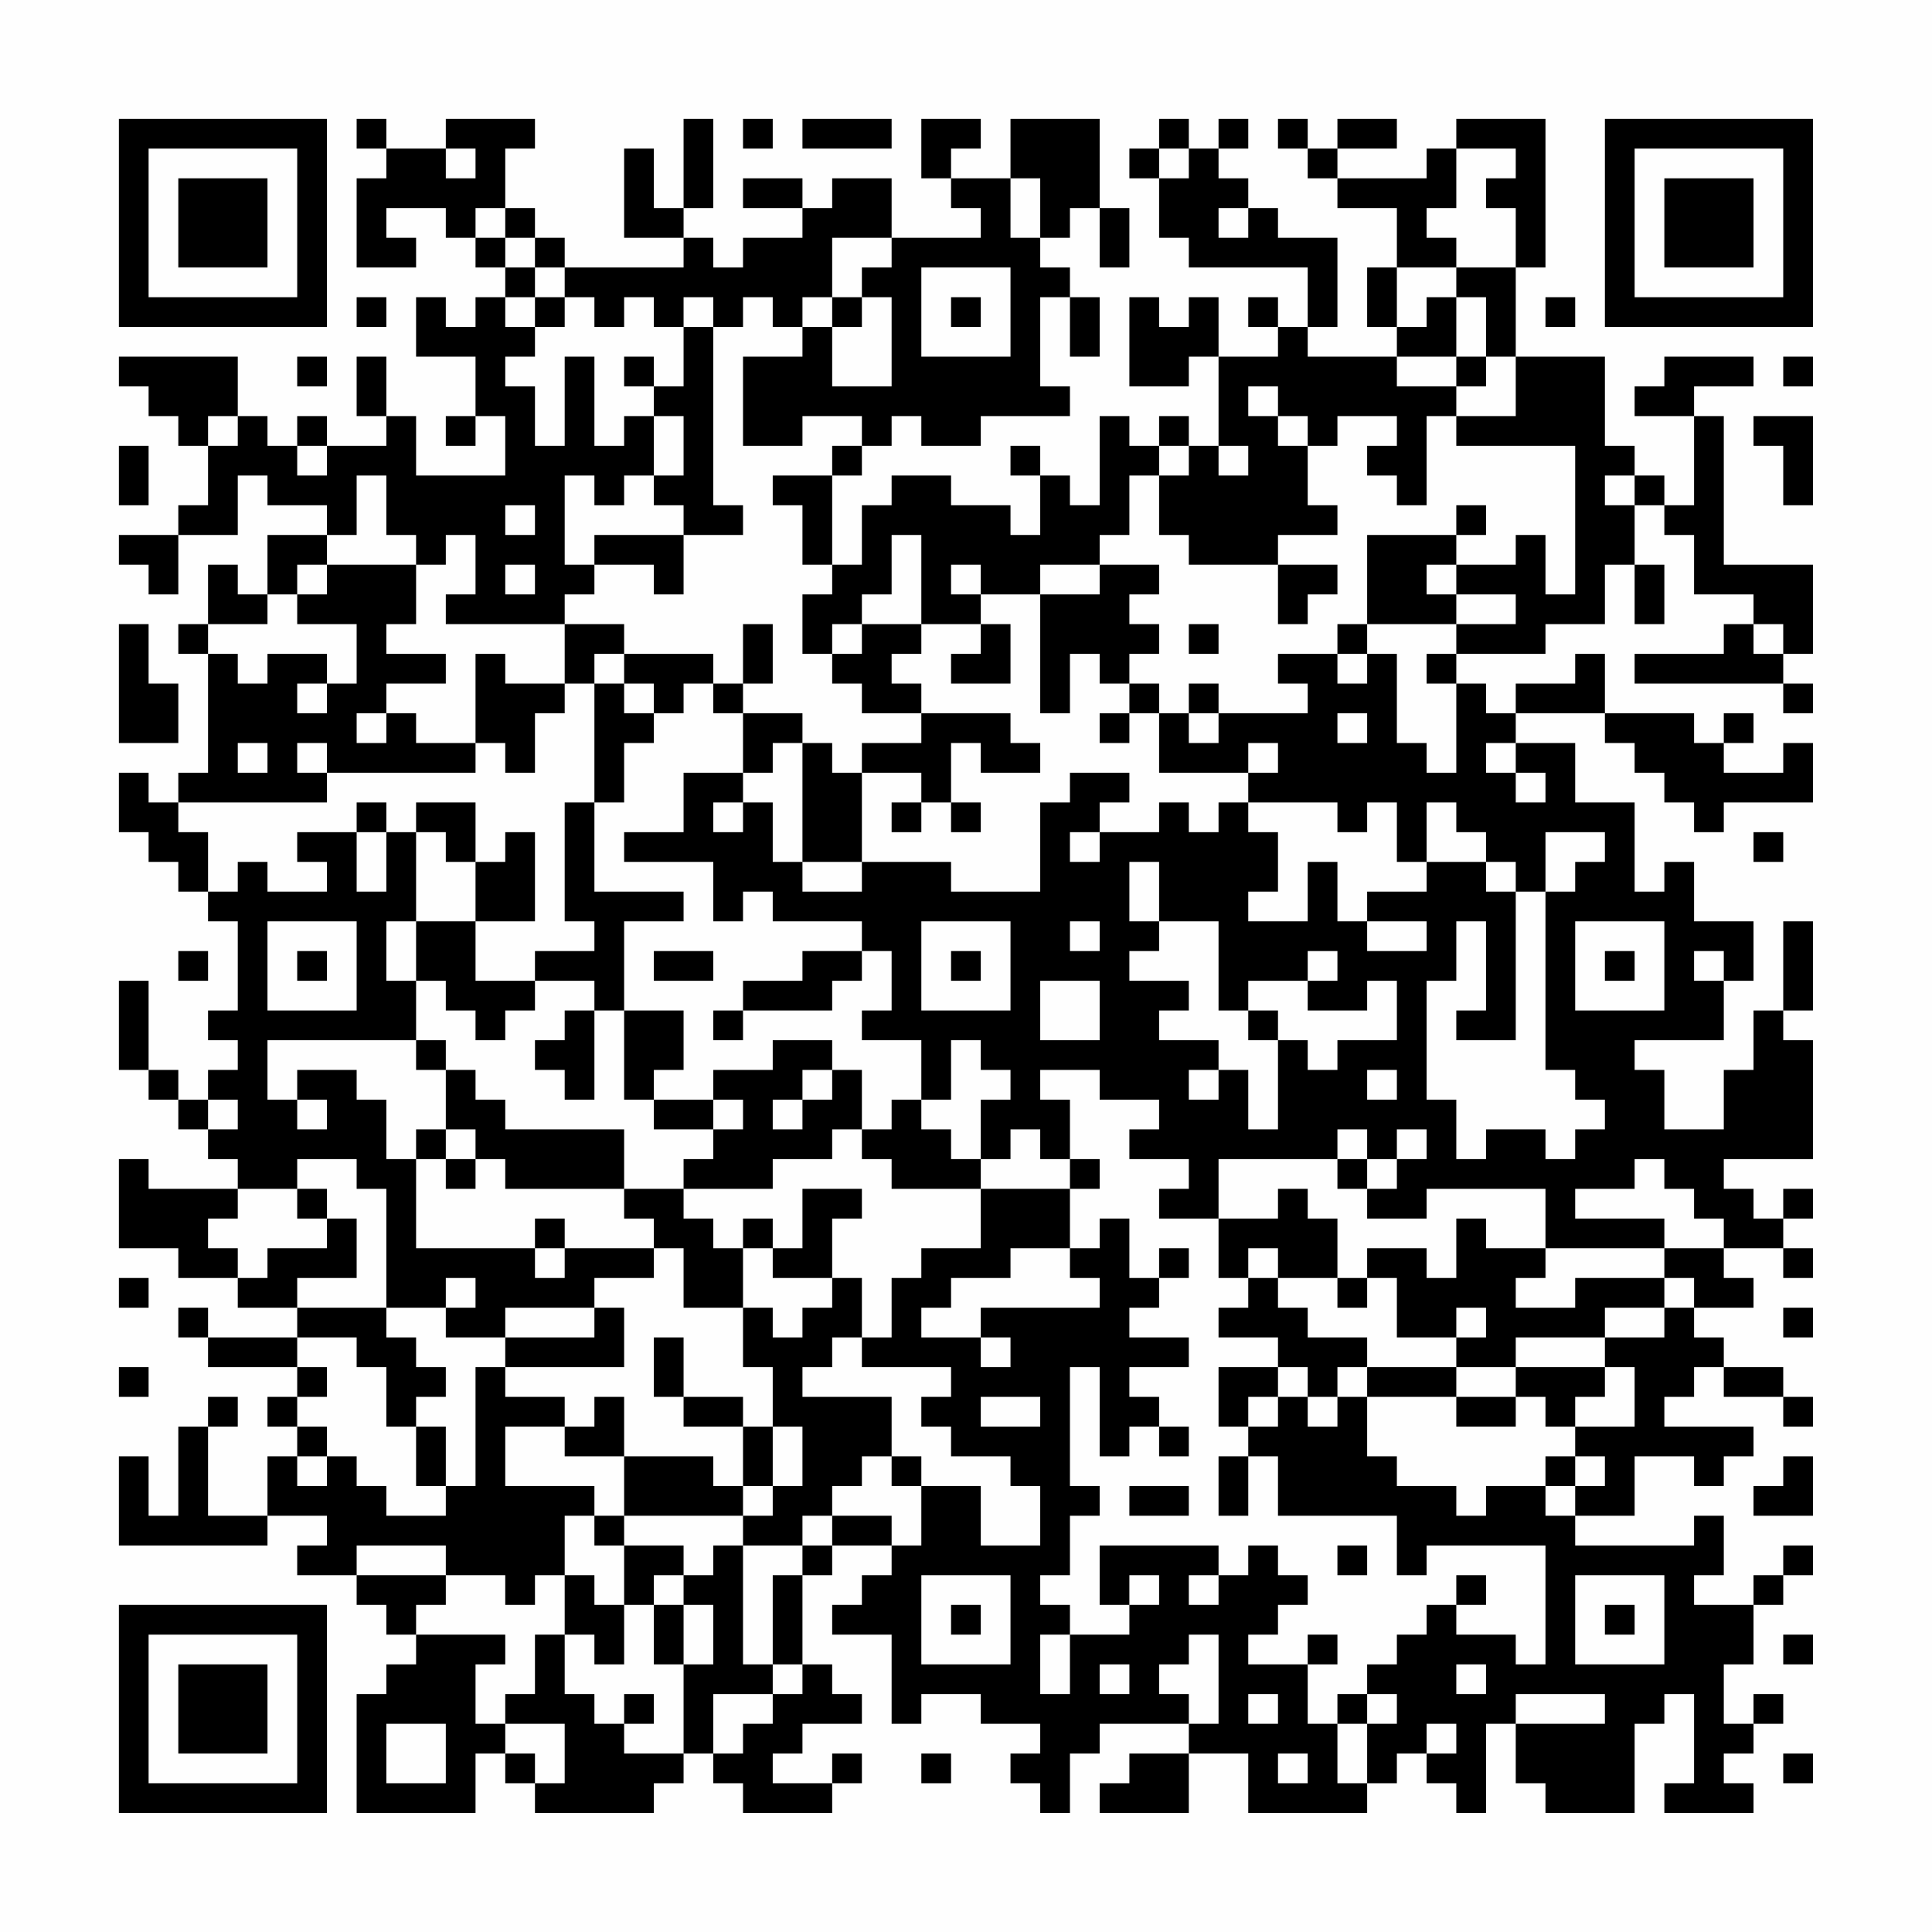 <?xml version="1.0" encoding="UTF-8"?>
<svg xmlns="http://www.w3.org/2000/svg" version="1.1" width="300" height="300" viewBox="0 0 300 300"><rect x="0" y="0" width="300" height="300" fill="#fefefe"/><g transform="scale(4.615)"><g transform="translate(4,4)"><path fill-rule="evenodd" d="M8 0L8 1L9 1L9 2L8 2L8 5L10 5L10 4L9 4L9 3L11 3L11 4L12 4L12 5L13 5L13 6L12 6L12 7L11 7L11 6L10 6L10 8L12 8L12 10L11 10L11 11L12 11L12 10L13 10L13 12L10 12L10 10L9 10L9 8L8 8L8 10L9 10L9 11L7 11L7 10L6 10L6 11L5 11L5 10L4 10L4 8L0 8L0 9L1 9L1 10L2 10L2 11L3 11L3 13L2 13L2 14L0 14L0 15L1 15L1 16L2 16L2 14L4 14L4 12L5 12L5 13L7 13L7 14L5 14L5 16L4 16L4 15L3 15L3 17L2 17L2 18L3 18L3 22L2 22L2 23L1 23L1 22L0 22L0 24L1 24L1 25L2 25L2 26L3 26L3 27L4 27L4 30L3 30L3 31L4 31L4 32L3 32L3 33L2 33L2 32L1 32L1 29L0 29L0 32L1 32L1 33L2 33L2 34L3 34L3 35L4 35L4 36L1 36L1 35L0 35L0 38L2 38L2 39L4 39L4 40L6 40L6 41L3 41L3 40L2 40L2 41L3 41L3 42L6 42L6 43L5 43L5 44L6 44L6 45L5 45L5 47L3 47L3 44L4 44L4 43L3 43L3 44L2 44L2 47L1 47L1 45L0 45L0 48L5 48L5 47L7 47L7 48L6 48L6 49L8 49L8 50L9 50L9 51L10 51L10 52L9 52L9 53L8 53L8 57L12 57L12 55L13 55L13 56L14 56L14 57L18 57L18 56L19 56L19 55L20 55L20 56L21 56L21 57L24 57L24 56L25 56L25 55L24 55L24 56L22 56L22 55L23 55L23 54L25 54L25 53L24 53L24 52L23 52L23 49L24 49L24 48L26 48L26 49L25 49L25 50L24 50L24 51L26 51L26 54L27 54L27 53L29 53L29 54L31 54L31 55L30 55L30 56L31 56L31 57L32 57L32 55L33 55L33 54L36 54L36 55L34 55L34 56L33 56L33 57L36 57L36 55L38 55L38 57L42 57L42 56L43 56L43 55L44 55L44 56L45 56L45 57L46 57L46 54L47 54L47 56L48 56L48 57L51 57L51 54L52 54L52 53L53 53L53 56L52 56L52 57L55 57L55 56L54 56L54 55L55 55L55 54L56 54L56 53L55 53L55 54L54 54L54 52L55 52L55 50L56 50L56 49L57 49L57 48L56 48L56 49L55 49L55 50L53 50L53 49L54 49L54 47L53 47L53 48L49 48L49 47L51 47L51 45L53 45L53 46L54 46L54 45L55 45L55 44L52 44L52 43L53 43L53 42L54 42L54 43L56 43L56 44L57 44L57 43L56 43L56 42L54 42L54 41L53 41L53 40L55 40L55 39L54 39L54 38L56 38L56 39L57 39L57 38L56 38L56 37L57 37L57 36L56 36L56 37L55 37L55 36L54 36L54 35L57 35L57 31L56 31L56 30L57 30L57 27L56 27L56 30L55 30L55 32L54 32L54 34L52 34L52 32L51 32L51 31L54 31L54 29L55 29L55 27L53 27L53 25L52 25L52 26L51 26L51 23L49 23L49 21L47 21L47 20L50 20L50 21L51 21L51 22L52 22L52 23L53 23L53 24L54 24L54 23L57 23L57 21L56 21L56 22L54 22L54 21L55 21L55 20L54 20L54 21L53 21L53 20L50 20L50 18L49 18L49 19L47 19L47 20L46 20L46 19L45 19L45 18L48 18L48 17L50 17L50 15L51 15L51 17L52 17L52 15L51 15L51 13L52 13L52 14L53 14L53 16L55 16L55 17L54 17L54 18L51 18L51 19L56 19L56 20L57 20L57 19L56 19L56 18L57 18L57 15L54 15L54 10L53 10L53 9L55 9L55 8L52 8L52 9L51 9L51 10L53 10L53 13L52 13L52 12L51 12L51 11L50 11L50 8L47 8L47 5L48 5L48 0L45 0L45 1L44 1L44 2L41 2L41 1L43 1L43 0L41 0L41 1L40 1L40 0L39 0L39 1L40 1L40 2L41 2L41 3L43 3L43 5L42 5L42 7L43 7L43 8L40 8L40 7L41 7L41 4L39 4L39 3L38 3L38 2L37 2L37 1L38 1L38 0L37 0L37 1L36 1L36 0L35 0L35 1L34 1L34 2L35 2L35 4L36 4L36 5L40 5L40 7L39 7L39 6L38 6L38 7L39 7L39 8L37 8L37 6L36 6L36 7L35 7L35 6L34 6L34 9L36 9L36 8L37 8L37 11L36 11L36 10L35 10L35 11L34 11L34 10L33 10L33 13L32 13L32 12L31 12L31 11L30 11L30 12L31 12L31 14L30 14L30 13L28 13L28 12L26 12L26 13L25 13L25 15L24 15L24 12L25 12L25 11L26 11L26 10L27 10L27 11L29 11L29 10L32 10L32 9L31 9L31 6L32 6L32 8L33 8L33 6L32 6L32 5L31 5L31 4L32 4L32 3L33 3L33 5L34 5L34 3L33 3L33 0L30 0L30 2L28 2L28 1L29 1L29 0L27 0L27 2L28 2L28 3L29 3L29 4L26 4L26 2L24 2L24 3L23 3L23 2L21 2L21 3L23 3L23 4L21 4L21 5L20 5L20 4L19 4L19 3L20 3L20 0L19 0L19 3L18 3L18 1L17 1L17 4L19 4L19 5L15 5L15 4L14 4L14 3L13 3L13 1L14 1L14 0L11 0L11 1L9 1L9 0ZM21 0L21 1L22 1L22 0ZM23 0L23 1L26 1L26 0ZM11 1L11 2L12 2L12 1ZM35 1L35 2L36 2L36 1ZM45 1L45 3L44 3L44 4L45 4L45 5L43 5L43 7L44 7L44 6L45 6L45 8L43 8L43 9L45 9L45 10L44 10L44 13L43 13L43 12L42 12L42 11L43 11L43 10L41 10L41 11L40 11L40 10L39 10L39 9L38 9L38 10L39 10L39 11L40 11L40 13L41 13L41 14L39 14L39 15L36 15L36 14L35 14L35 12L36 12L36 11L35 11L35 12L34 12L34 14L33 14L33 15L31 15L31 16L29 16L29 15L28 15L28 16L29 16L29 17L27 17L27 14L26 14L26 16L25 16L25 17L24 17L24 18L23 18L23 16L24 16L24 15L23 15L23 13L22 13L22 12L24 12L24 11L25 11L25 10L23 10L23 11L21 11L21 8L23 8L23 7L24 7L24 9L26 9L26 6L25 6L25 5L26 5L26 4L24 4L24 6L23 6L23 7L22 7L22 6L21 6L21 7L20 7L20 6L19 6L19 7L18 7L18 6L17 6L17 7L16 7L16 6L15 6L15 5L14 5L14 4L13 4L13 3L12 3L12 4L13 4L13 5L14 5L14 6L13 6L13 7L14 7L14 8L13 8L13 9L14 9L14 11L15 11L15 8L16 8L16 11L17 11L17 10L18 10L18 12L17 12L17 13L16 13L16 12L15 12L15 15L16 15L16 16L15 16L15 17L11 17L11 16L12 16L12 14L11 14L11 15L10 15L10 14L9 14L9 12L8 12L8 14L7 14L7 15L6 15L6 16L5 16L5 17L3 17L3 18L4 18L4 19L5 19L5 18L7 18L7 19L6 19L6 20L7 20L7 19L8 19L8 17L6 17L6 16L7 16L7 15L10 15L10 17L9 17L9 18L11 18L11 19L9 19L9 20L8 20L8 21L9 21L9 20L10 20L10 21L12 21L12 22L7 22L7 21L6 21L6 22L7 22L7 23L2 23L2 24L3 24L3 26L4 26L4 25L5 25L5 26L7 26L7 25L6 25L6 24L8 24L8 26L9 26L9 24L10 24L10 27L9 27L9 29L10 29L10 31L5 31L5 33L6 33L6 34L7 34L7 33L6 33L6 32L8 32L8 33L9 33L9 35L10 35L10 38L14 38L14 39L15 39L15 38L18 38L18 39L16 39L16 40L13 40L13 41L11 41L11 40L12 40L12 39L11 39L11 40L9 40L9 36L8 36L8 35L6 35L6 36L4 36L4 37L3 37L3 38L4 38L4 39L5 39L5 38L7 38L7 37L8 37L8 39L6 39L6 40L9 40L9 41L10 41L10 42L11 42L11 43L10 43L10 44L9 44L9 42L8 42L8 41L6 41L6 42L7 42L7 43L6 43L6 44L7 44L7 45L6 45L6 46L7 46L7 45L8 45L8 46L9 46L9 47L11 47L11 46L12 46L12 42L13 42L13 43L15 43L15 44L13 44L13 46L16 46L16 47L15 47L15 49L14 49L14 50L13 50L13 49L11 49L11 48L8 48L8 49L11 49L11 50L10 50L10 51L13 51L13 52L12 52L12 54L13 54L13 55L14 55L14 56L15 56L15 54L13 54L13 53L14 53L14 51L15 51L15 53L16 53L16 54L17 54L17 55L19 55L19 52L20 52L20 50L19 50L19 49L20 49L20 48L21 48L21 52L22 52L22 53L20 53L20 55L21 55L21 54L22 54L22 53L23 53L23 52L22 52L22 49L23 49L23 48L24 48L24 47L26 47L26 48L27 48L27 46L29 46L29 48L31 48L31 46L30 46L30 45L28 45L28 44L27 44L27 43L28 43L28 42L25 42L25 41L26 41L26 39L27 39L27 38L29 38L29 36L32 36L32 38L30 38L30 39L28 39L28 40L27 40L27 41L29 41L29 42L30 42L30 41L29 41L29 40L33 40L33 39L32 39L32 38L33 38L33 37L34 37L34 39L35 39L35 40L34 40L34 41L36 41L36 42L34 42L34 43L35 43L35 44L34 44L34 45L33 45L33 42L32 42L32 46L33 46L33 47L32 47L32 49L31 49L31 50L32 50L32 51L31 51L31 53L32 53L32 51L34 51L34 50L35 50L35 49L34 49L34 50L33 50L33 48L37 48L37 49L36 49L36 50L37 50L37 49L38 49L38 48L39 48L39 49L40 49L40 50L39 50L39 51L38 51L38 52L40 52L40 54L41 54L41 56L42 56L42 54L43 54L43 53L42 53L42 52L43 52L43 51L44 51L44 50L45 50L45 51L47 51L47 52L48 52L48 48L44 48L44 49L43 49L43 47L39 47L39 45L38 45L38 44L39 44L39 43L40 43L40 44L41 44L41 43L42 43L42 45L43 45L43 46L45 46L45 47L46 47L46 46L48 46L48 47L49 47L49 46L50 46L50 45L49 45L49 44L51 44L51 42L50 42L50 41L52 41L52 40L53 40L53 39L52 39L52 38L54 38L54 37L53 37L53 36L52 36L52 35L51 35L51 36L49 36L49 37L52 37L52 38L48 38L48 36L44 36L44 37L42 37L42 36L43 36L43 35L44 35L44 34L43 34L43 35L42 35L42 34L41 34L41 35L37 35L37 37L35 37L35 36L36 36L36 35L34 35L34 34L35 34L35 33L33 33L33 32L31 32L31 33L32 33L32 35L31 35L31 34L30 34L30 35L29 35L29 33L30 33L30 32L29 32L29 31L28 31L28 33L27 33L27 31L25 31L25 30L26 30L26 28L25 28L25 27L22 27L22 26L21 26L21 27L20 27L20 25L17 25L17 24L19 24L19 22L21 22L21 23L20 23L20 24L21 24L21 23L22 23L22 25L23 25L23 26L25 26L25 25L28 25L28 26L31 26L31 23L32 23L32 22L34 22L34 23L33 23L33 24L32 24L32 25L33 25L33 24L35 24L35 23L36 23L36 24L37 24L37 23L38 23L38 24L39 24L39 26L38 26L38 27L40 27L40 25L41 25L41 27L42 27L42 28L44 28L44 27L42 27L42 26L44 26L44 25L46 25L46 26L47 26L47 31L45 31L45 30L46 30L46 27L45 27L45 29L44 29L44 33L45 33L45 35L46 35L46 34L48 34L48 35L49 35L49 34L50 34L50 33L49 33L49 32L48 32L48 26L49 26L49 25L50 25L50 24L48 24L48 26L47 26L47 25L46 25L46 24L45 24L45 23L44 23L44 25L43 25L43 23L42 23L42 24L41 24L41 23L38 23L38 22L39 22L39 21L38 21L38 22L35 22L35 20L36 20L36 21L37 21L37 20L40 20L40 19L39 19L39 18L41 18L41 19L42 19L42 18L43 18L43 21L44 21L44 22L45 22L45 19L44 19L44 18L45 18L45 17L47 17L47 16L45 16L45 15L47 15L47 14L48 14L48 16L49 16L49 11L45 11L45 10L47 10L47 8L46 8L46 6L45 6L45 5L47 5L47 3L46 3L46 2L47 2L47 1ZM30 2L30 4L31 4L31 2ZM37 3L37 4L38 4L38 3ZM27 5L27 8L30 8L30 5ZM8 6L8 7L9 7L9 6ZM14 6L14 7L15 7L15 6ZM24 6L24 7L25 7L25 6ZM28 6L28 7L29 7L29 6ZM48 6L48 7L49 7L49 6ZM19 7L19 9L18 9L18 8L17 8L17 9L18 9L18 10L19 10L19 12L18 12L18 13L19 13L19 14L16 14L16 15L18 15L18 16L19 16L19 14L21 14L21 13L20 13L20 7ZM6 8L6 9L7 9L7 8ZM45 8L45 9L46 9L46 8ZM56 8L56 9L57 9L57 8ZM3 10L3 11L4 11L4 10ZM55 10L55 11L56 11L56 13L57 13L57 10ZM0 11L0 13L1 13L1 11ZM6 11L6 12L7 12L7 11ZM37 11L37 12L38 12L38 11ZM50 12L50 13L51 13L51 12ZM13 13L13 14L14 14L14 13ZM45 13L45 14L42 14L42 17L41 17L41 18L42 18L42 17L45 17L45 16L44 16L44 15L45 15L45 14L46 14L46 13ZM13 15L13 16L14 16L14 15ZM33 15L33 16L31 16L31 20L32 20L32 18L33 18L33 19L34 19L34 20L33 20L33 21L34 21L34 20L35 20L35 19L34 19L34 18L35 18L35 17L34 17L34 16L35 16L35 15ZM39 15L39 17L40 17L40 16L41 16L41 15ZM0 17L0 21L2 21L2 19L1 19L1 17ZM15 17L15 19L13 19L13 18L12 18L12 21L13 21L13 22L14 22L14 20L15 20L15 19L16 19L16 23L15 23L15 27L16 27L16 28L14 28L14 29L12 29L12 27L14 27L14 24L13 24L13 25L12 25L12 23L10 23L10 24L11 24L11 25L12 25L12 27L10 27L10 29L11 29L11 30L12 30L12 31L13 31L13 30L14 30L14 29L16 29L16 30L15 30L15 31L14 31L14 32L15 32L15 33L16 33L16 30L17 30L17 33L18 33L18 34L20 34L20 35L19 35L19 36L17 36L17 34L13 34L13 33L12 33L12 32L11 32L11 31L10 31L10 32L11 32L11 34L10 34L10 35L11 35L11 36L12 36L12 35L13 35L13 36L17 36L17 37L18 37L18 38L19 38L19 40L21 40L21 42L22 42L22 44L21 44L21 43L19 43L19 41L18 41L18 43L19 43L19 44L21 44L21 46L20 46L20 45L17 45L17 43L16 43L16 44L15 44L15 45L17 45L17 47L16 47L16 48L17 48L17 50L16 50L16 49L15 49L15 51L16 51L16 52L17 52L17 50L18 50L18 52L19 52L19 50L18 50L18 49L19 49L19 48L17 48L17 47L21 47L21 48L23 48L23 47L24 47L24 46L25 46L25 45L26 45L26 46L27 46L27 45L26 45L26 43L23 43L23 42L24 42L24 41L25 41L25 39L24 39L24 37L25 37L25 36L23 36L23 38L22 38L22 37L21 37L21 38L20 38L20 37L19 37L19 36L22 36L22 35L24 35L24 34L25 34L25 35L26 35L26 36L29 36L29 35L28 35L28 34L27 34L27 33L26 33L26 34L25 34L25 32L24 32L24 31L22 31L22 32L20 32L20 33L18 33L18 32L19 32L19 30L17 30L17 27L19 27L19 26L16 26L16 23L17 23L17 21L18 21L18 20L19 20L19 19L20 19L20 20L21 20L21 22L22 22L22 21L23 21L23 25L25 25L25 22L27 22L27 23L26 23L26 24L27 24L27 23L28 23L28 24L29 24L29 23L28 23L28 21L29 21L29 22L31 22L31 21L30 21L30 20L27 20L27 19L26 19L26 18L27 18L27 17L25 17L25 18L24 18L24 19L25 19L25 20L27 20L27 21L25 21L25 22L24 22L24 21L23 21L23 20L21 20L21 19L22 19L22 17L21 17L21 19L20 19L20 18L17 18L17 17ZM29 17L29 18L28 18L28 19L30 19L30 17ZM36 17L36 18L37 18L37 17ZM55 17L55 18L56 18L56 17ZM16 18L16 19L17 19L17 20L18 20L18 19L17 19L17 18ZM36 19L36 20L37 20L37 19ZM41 20L41 21L42 21L42 20ZM4 21L4 22L5 22L5 21ZM46 21L46 22L47 22L47 23L48 23L48 22L47 22L47 21ZM8 23L8 24L9 24L9 23ZM55 24L55 25L56 25L56 24ZM34 25L34 27L35 27L35 28L34 28L34 29L36 29L36 30L35 30L35 31L37 31L37 32L36 32L36 33L37 33L37 32L38 32L38 34L39 34L39 31L40 31L40 32L41 32L41 31L43 31L43 29L42 29L42 30L40 30L40 29L41 29L41 28L40 28L40 29L38 29L38 30L37 30L37 27L35 27L35 25ZM5 27L5 30L8 30L8 27ZM27 27L27 30L30 30L30 27ZM32 27L32 28L33 28L33 27ZM49 27L49 30L52 30L52 27ZM2 28L2 29L3 29L3 28ZM6 28L6 29L7 29L7 28ZM18 28L18 29L20 29L20 28ZM23 28L23 29L21 29L21 30L20 30L20 31L21 31L21 30L24 30L24 29L25 29L25 28ZM28 28L28 29L29 29L29 28ZM50 28L50 29L51 29L51 28ZM53 28L53 29L54 29L54 28ZM31 29L31 31L33 31L33 29ZM38 30L38 31L39 31L39 30ZM23 32L23 33L22 33L22 34L23 34L23 33L24 33L24 32ZM42 32L42 33L43 33L43 32ZM3 33L3 34L4 34L4 33ZM20 33L20 34L21 34L21 33ZM11 34L11 35L12 35L12 34ZM32 35L32 36L33 36L33 35ZM41 35L41 36L42 36L42 35ZM6 36L6 37L7 37L7 36ZM39 36L39 37L37 37L37 39L38 39L38 40L37 40L37 41L39 41L39 42L37 42L37 44L38 44L38 43L39 43L39 42L40 42L40 43L41 43L41 42L42 42L42 43L45 43L45 44L47 44L47 43L48 43L48 44L49 44L49 43L50 43L50 42L47 42L47 41L50 41L50 40L52 40L52 39L49 39L49 40L47 40L47 39L48 39L48 38L46 38L46 37L45 37L45 39L44 39L44 38L42 38L42 39L41 39L41 37L40 37L40 36ZM14 37L14 38L15 38L15 37ZM21 38L21 40L22 40L22 41L23 41L23 40L24 40L24 39L22 39L22 38ZM35 38L35 39L36 39L36 38ZM38 38L38 39L39 39L39 40L40 40L40 41L42 41L42 42L45 42L45 43L47 43L47 42L45 42L45 41L46 41L46 40L45 40L45 41L43 41L43 39L42 39L42 40L41 40L41 39L39 39L39 38ZM0 39L0 40L1 40L1 39ZM16 40L16 41L13 41L13 42L17 42L17 40ZM56 40L56 41L57 41L57 40ZM0 42L0 43L1 43L1 42ZM29 43L29 44L31 44L31 43ZM10 44L10 46L11 46L11 44ZM22 44L22 46L21 46L21 47L22 47L22 46L23 46L23 44ZM35 44L35 45L36 45L36 44ZM37 45L37 47L38 47L38 45ZM48 45L48 46L49 46L49 45ZM56 45L56 46L55 46L55 47L57 47L57 45ZM34 46L34 47L36 47L36 46ZM41 48L41 49L42 49L42 48ZM27 49L27 52L30 52L30 49ZM45 49L45 50L46 50L46 49ZM49 49L49 52L52 52L52 49ZM28 50L28 51L29 51L29 50ZM50 50L50 51L51 51L51 50ZM36 51L36 52L35 52L35 53L36 53L36 54L37 54L37 51ZM40 51L40 52L41 52L41 51ZM56 51L56 52L57 52L57 51ZM33 52L33 53L34 53L34 52ZM45 52L45 53L46 53L46 52ZM17 53L17 54L18 54L18 53ZM38 53L38 54L39 54L39 53ZM41 53L41 54L42 54L42 53ZM47 53L47 54L50 54L50 53ZM9 54L9 56L11 56L11 54ZM44 54L44 55L45 55L45 54ZM27 55L27 56L28 56L28 55ZM39 55L39 56L40 56L40 55ZM56 55L56 56L57 56L57 55ZM0 0L0 7L7 7L7 0ZM1 1L1 6L6 6L6 1ZM2 2L2 5L5 5L5 2ZM50 0L50 7L57 7L57 0ZM51 1L51 6L56 6L56 1ZM52 2L52 5L55 5L55 2ZM0 50L0 57L7 57L7 50ZM1 51L1 56L6 56L6 51ZM2 52L2 55L5 55L5 52Z" fill="#000000"/></g></g></svg>

